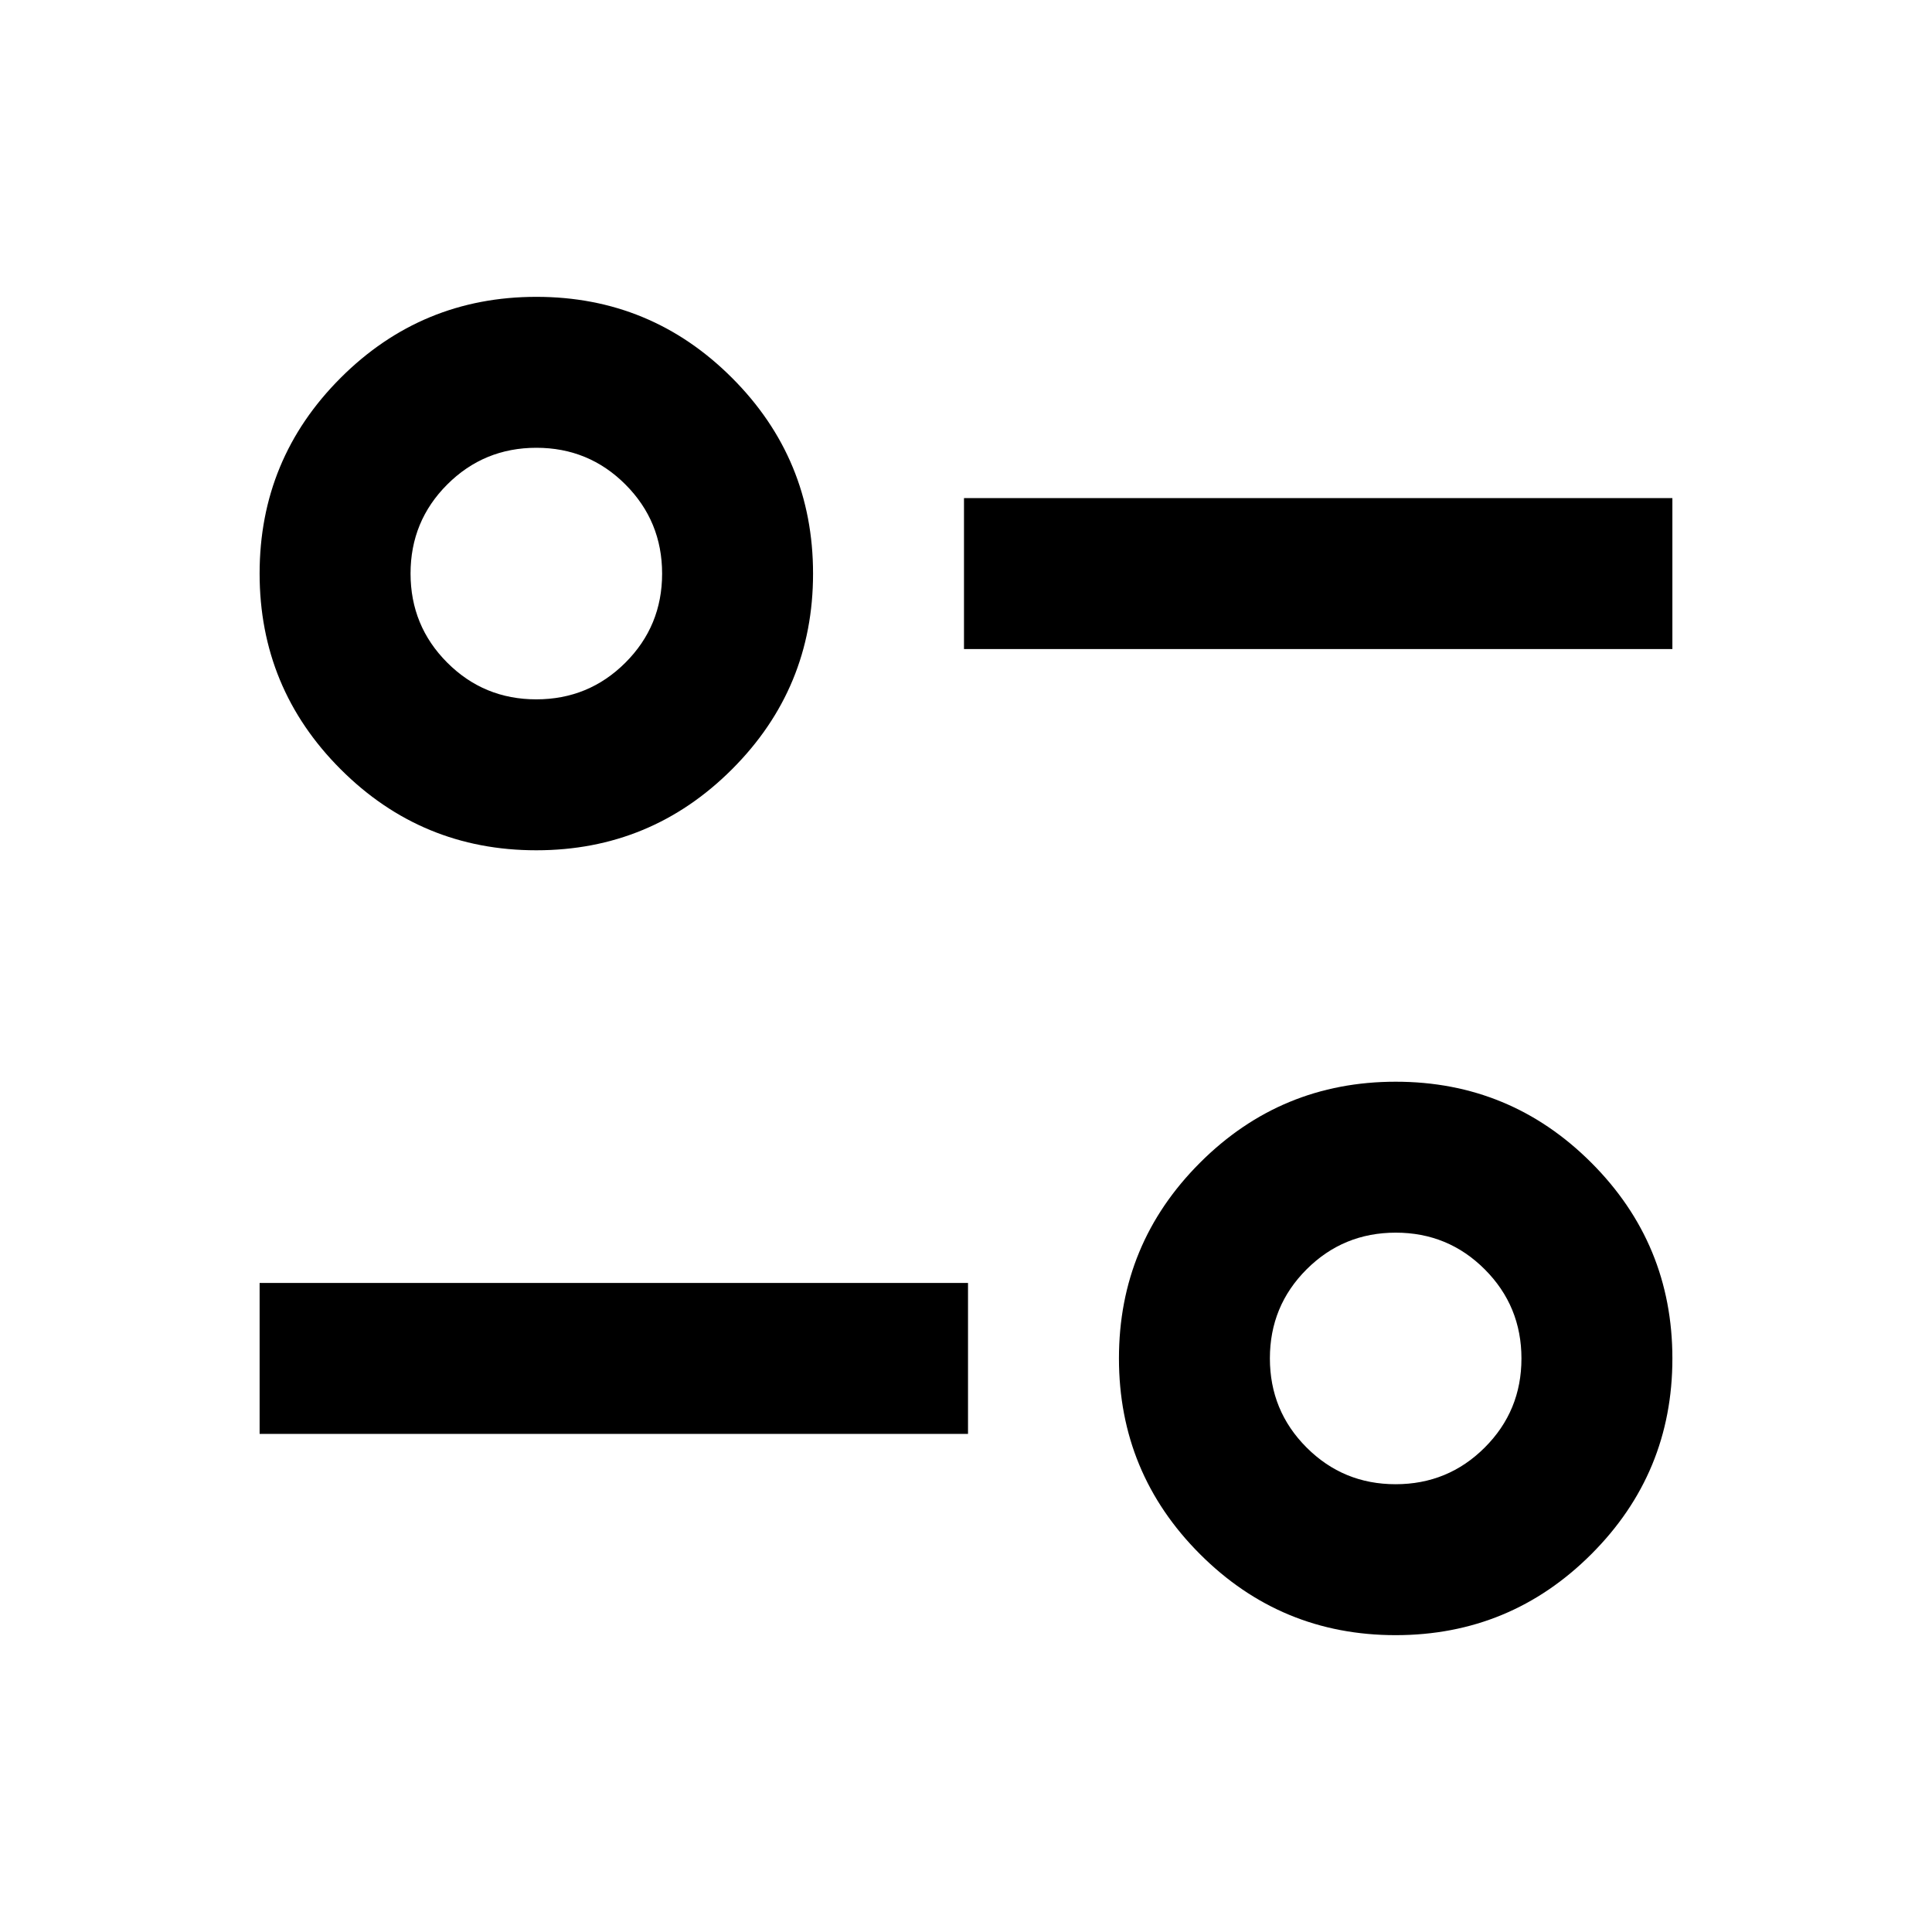 <svg xmlns="http://www.w3.org/2000/svg" height="24" viewBox="0 -960 960 960" width="24"><path d="M693.475-147.5q-56.975 0-97.225-40.275Q556-228.051 556-285.025q0-56.975 40.275-97.225 40.275-40.25 97.25-40.25t97.225 40.275Q831-341.949 831-284.975q0 56.975-40.275 97.225-40.275 40.25-97.25 40.25Zm-.004-75q26.029 0 44.279-18.221 18.25-18.22 18.25-44.25 0-26.029-18.221-44.279-18.22-18.25-44.25-18.25-26.029 0-44.279 18.221-18.25 18.22-18.25 44.25 0 26.029 18.221 44.279 18.22 18.25 44.25 18.25ZM129-247.5v-75h352v75H129Zm137.475-290q-56.975 0-97.225-40.275Q129-618.05 129-675.025t40.275-97.225q40.276-40.25 97.25-40.25 56.975 0 97.225 40.275Q404-731.95 404-674.975t-40.275 97.225q-40.276 40.25-97.25 40.25Zm-.004-75q26.029 0 44.279-18.221 18.25-18.22 18.25-44.25 0-26.029-18.221-44.279-18.22-18.25-44.25-18.25-26.029 0-44.279 18.221-18.25 18.22-18.25 44.25 0 26.029 18.221 44.279 18.22 18.25 44.25 18.25ZM479-637.5v-75h352v75H479Z"/></svg>
